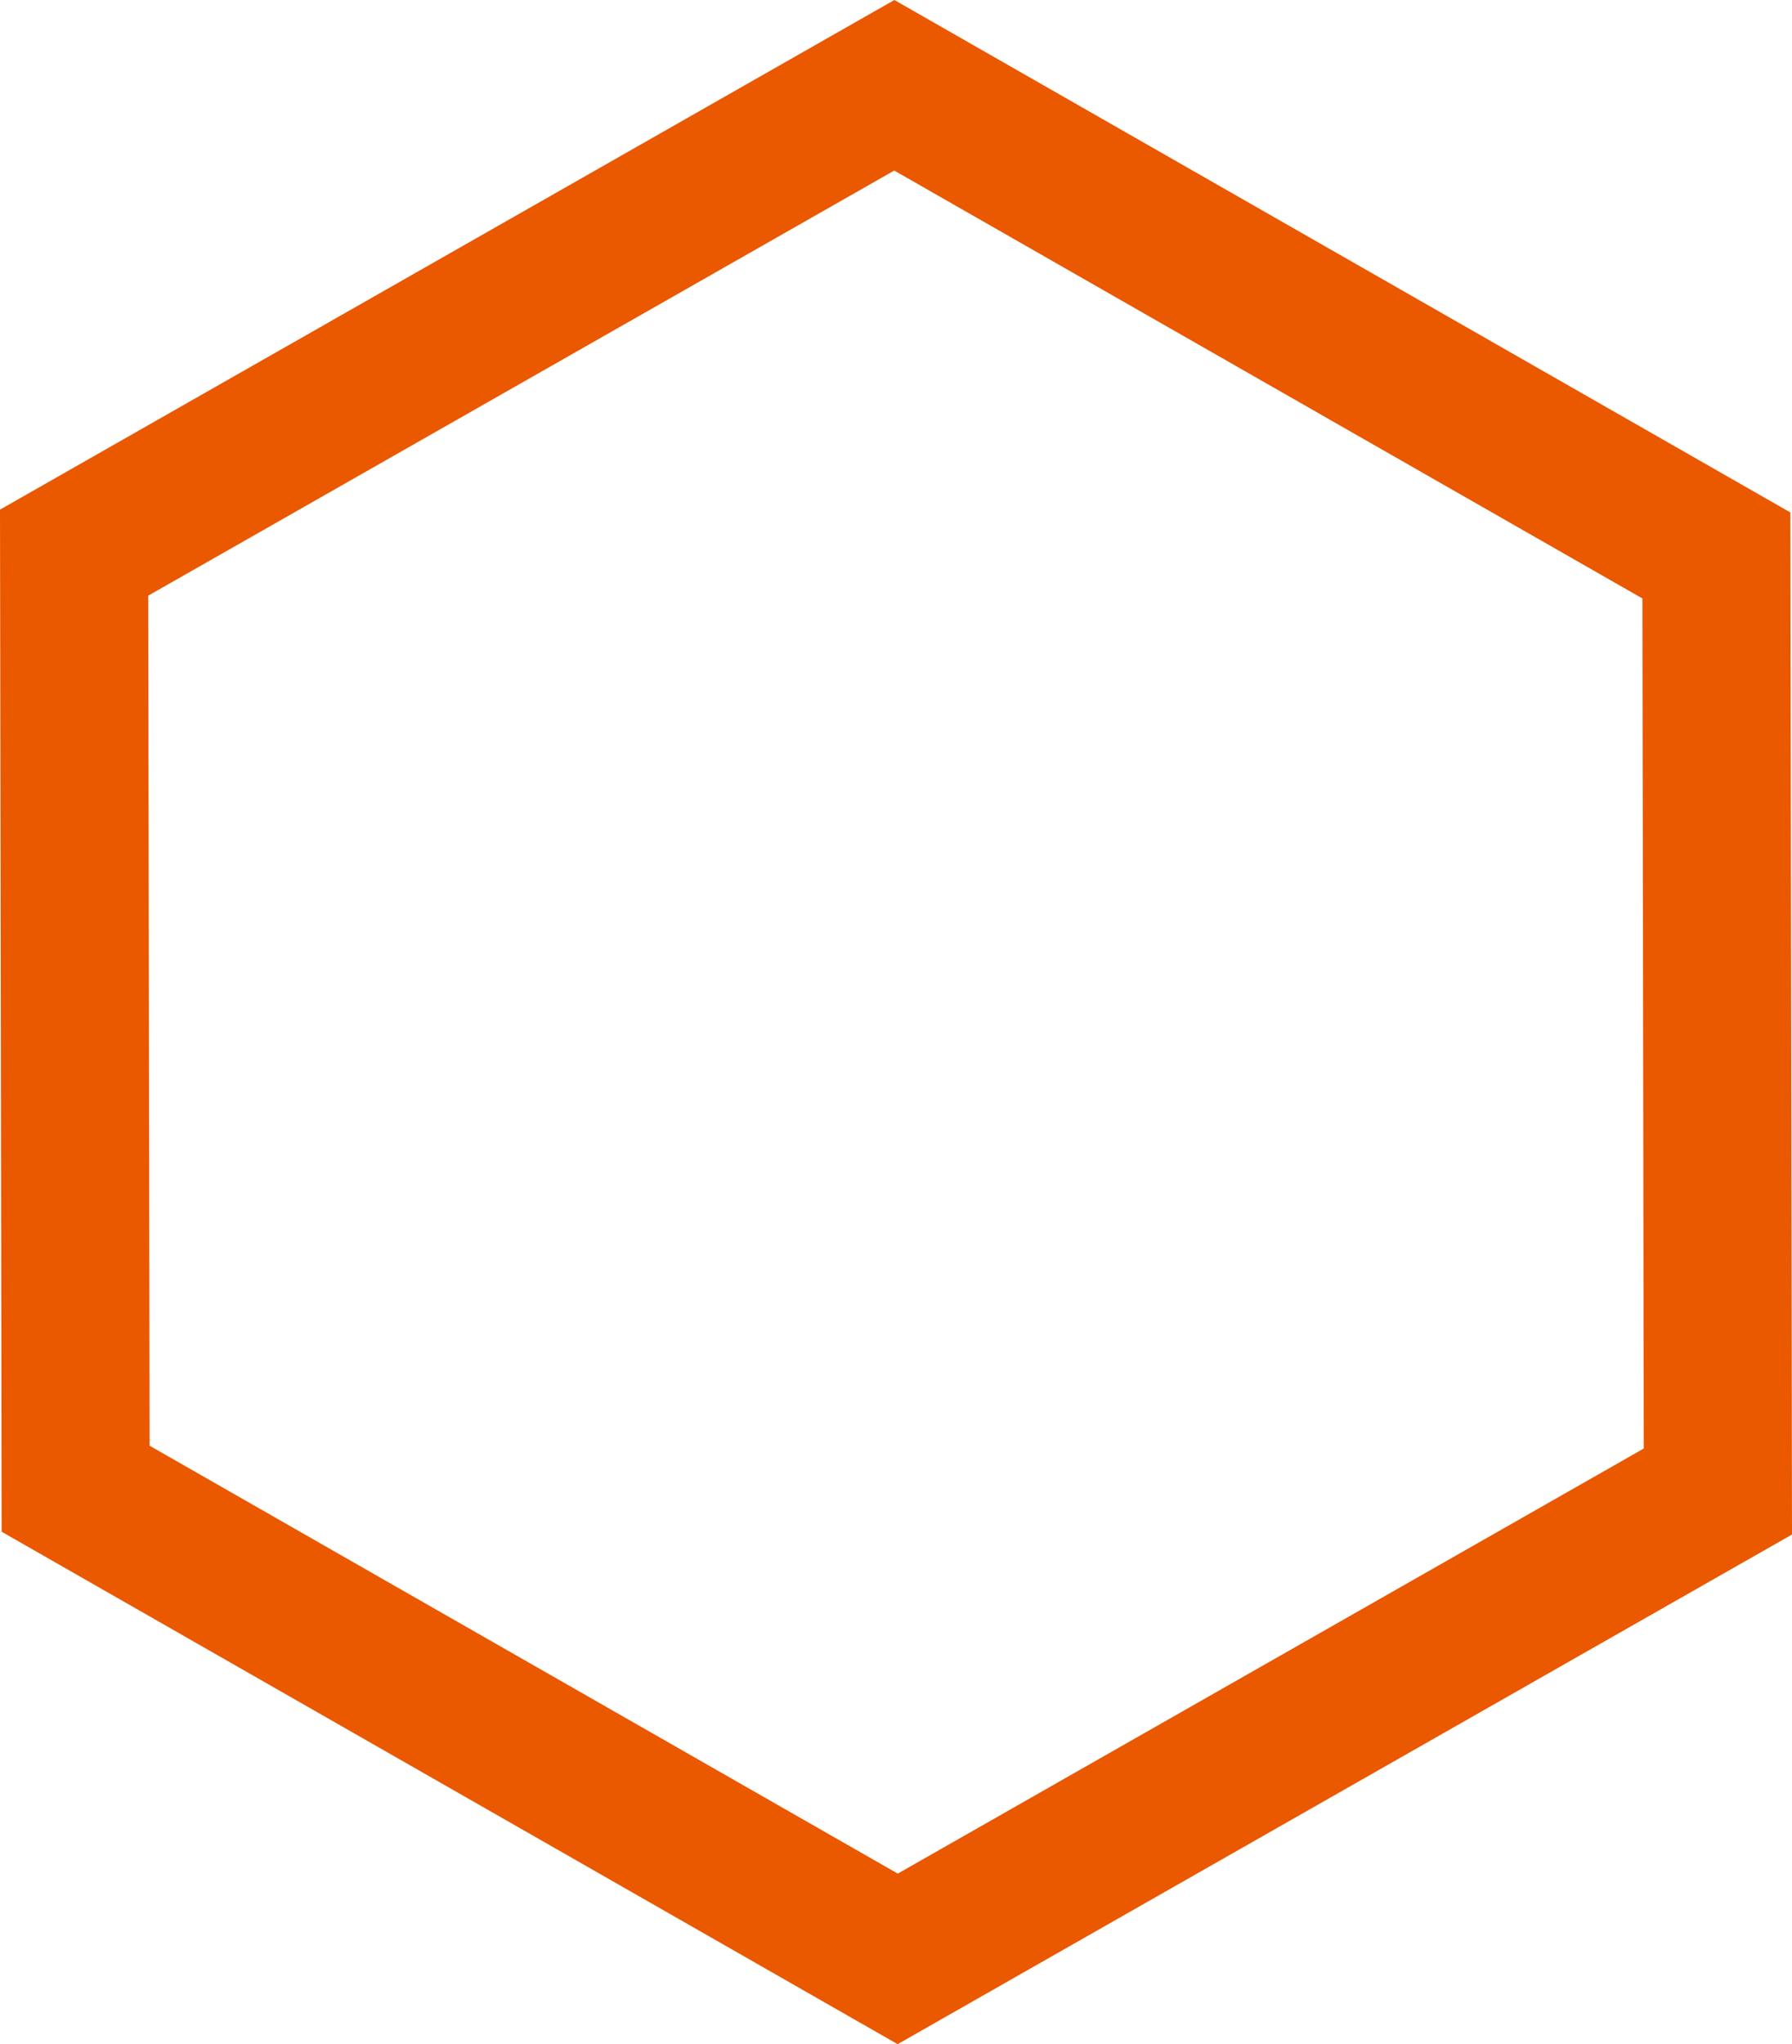 <svg width="242" height="276" viewBox="0 0 242 276" fill="none" xmlns="http://www.w3.org/2000/svg">
<g style="mix-blend-mode:hard-light">
<path d="M231.991 201.383L121.23 264.486L10.212 201.004L10.009 74.617L120.77 11.514L231.788 74.996L231.991 201.383Z" stroke="#EA5800" stroke-width="20"/>
</g>
</svg>
